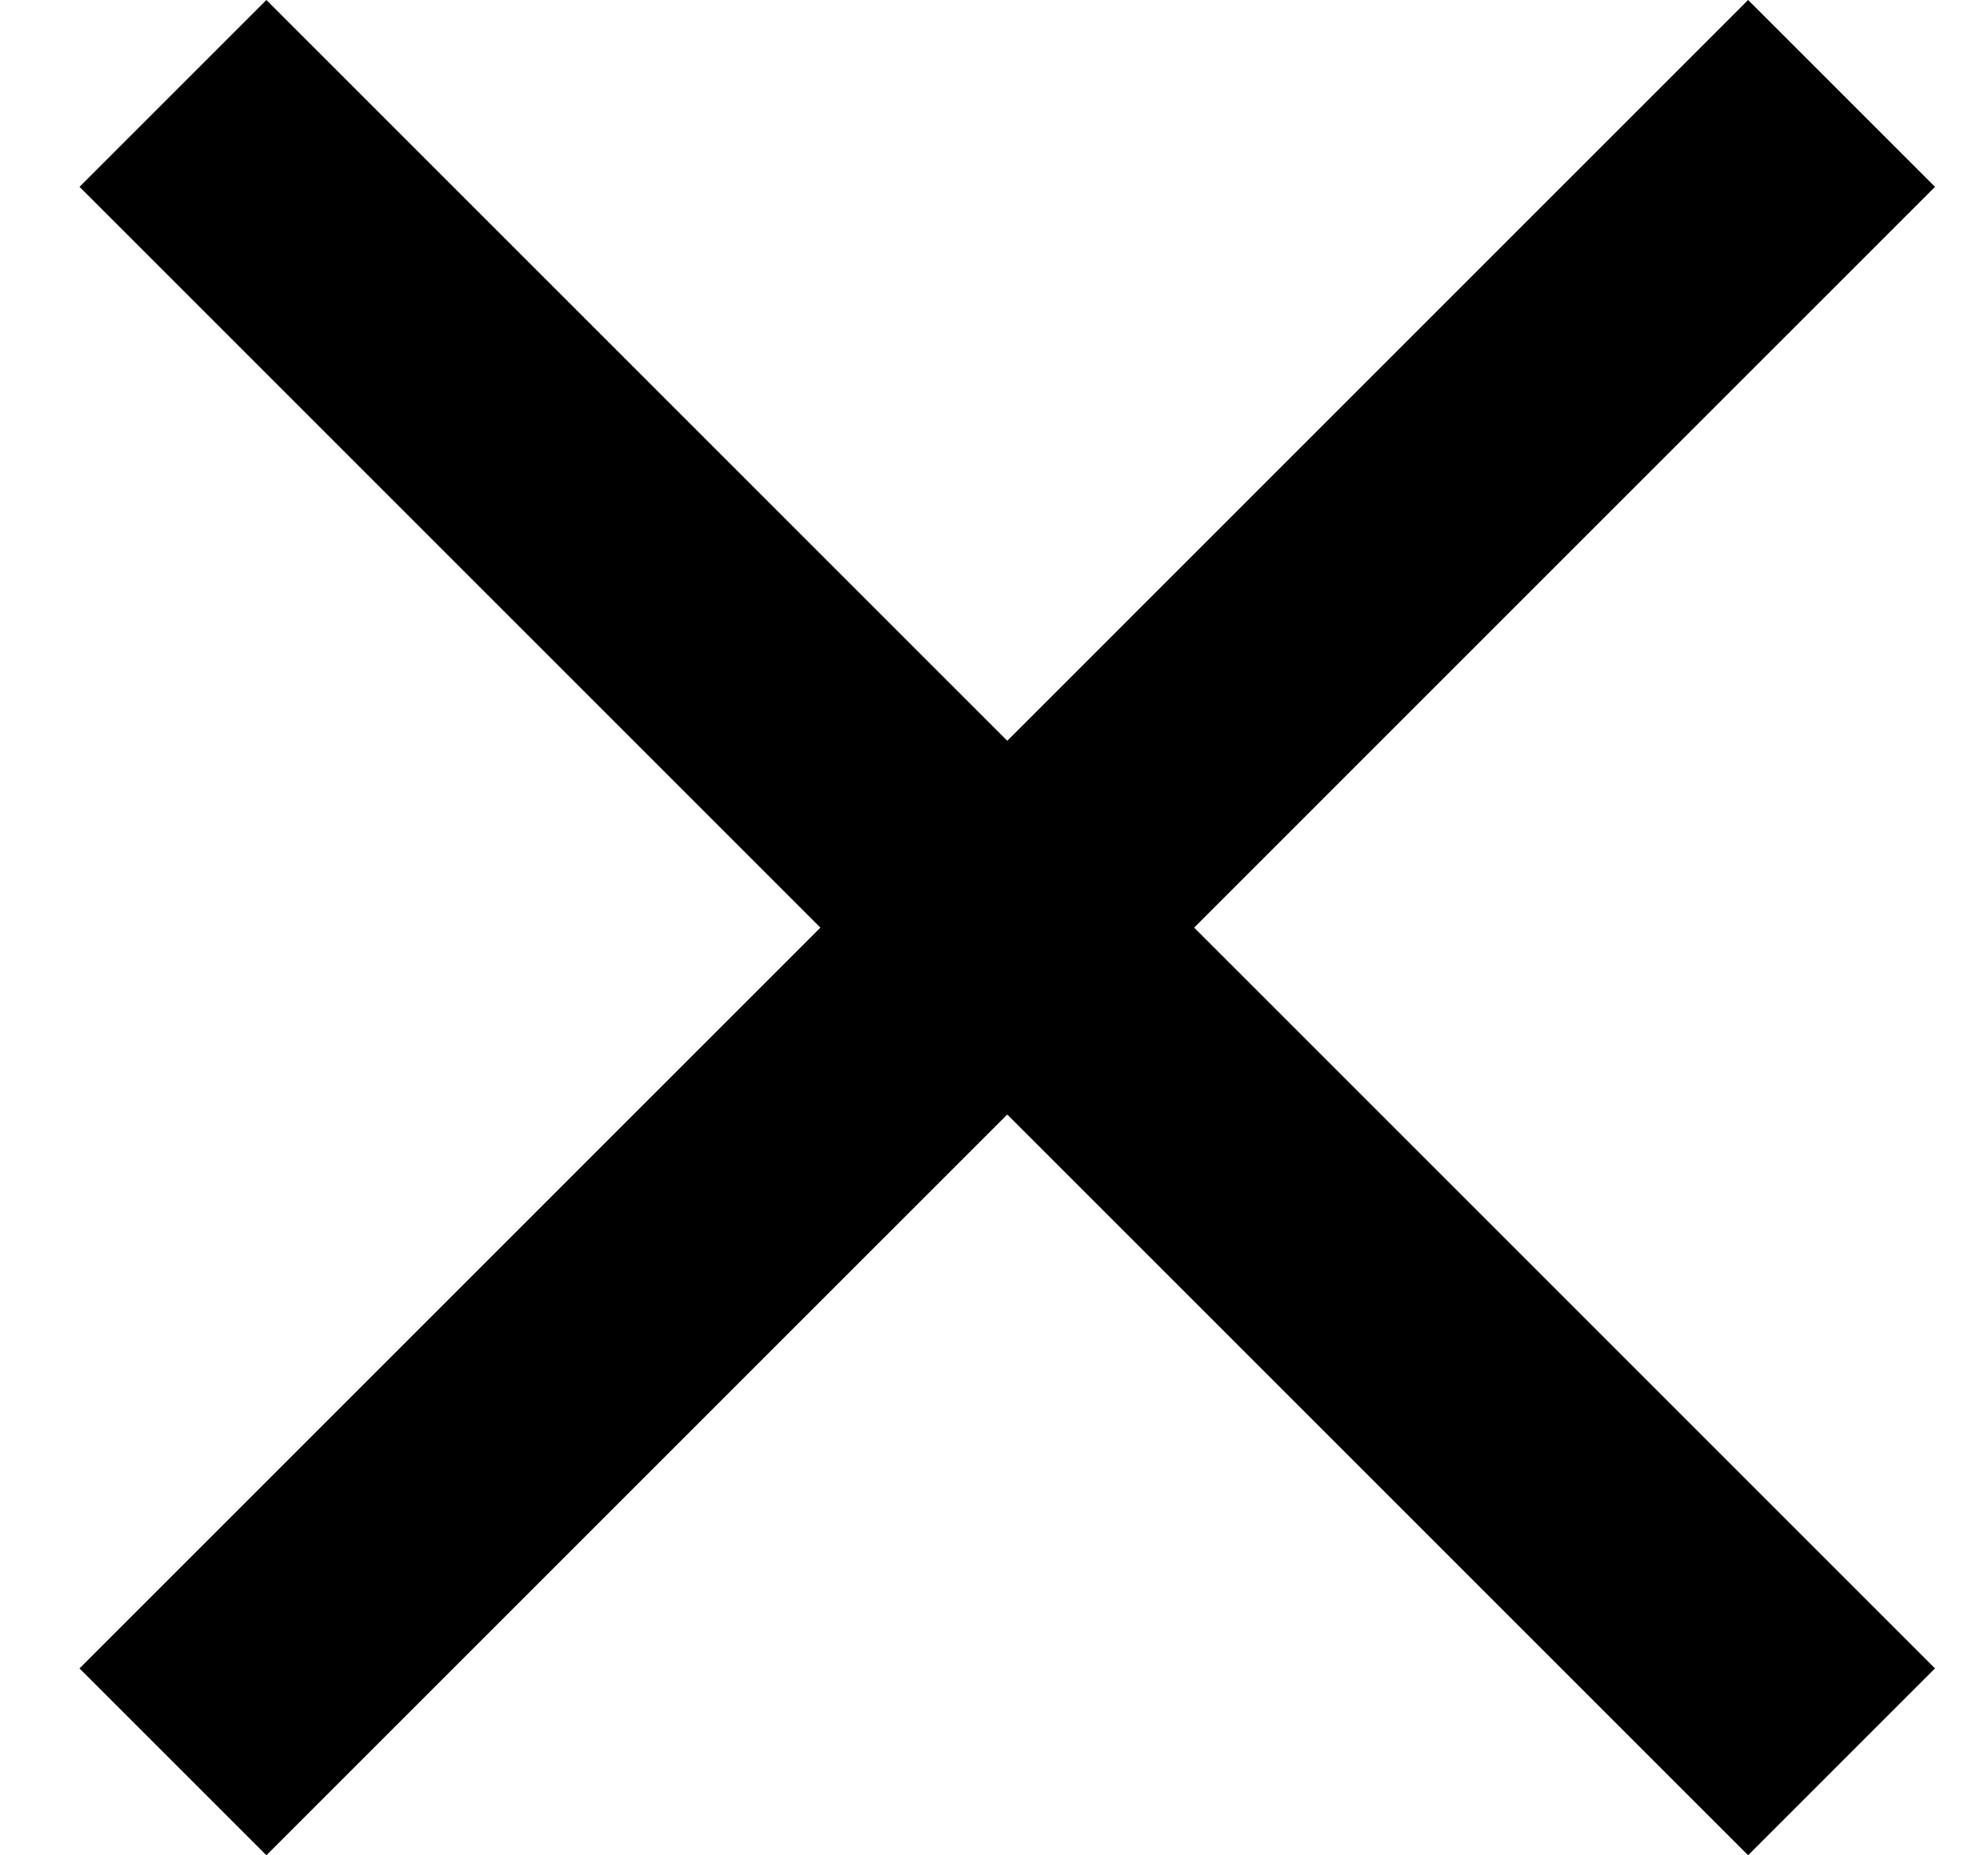 <svg width="15" height="14" viewBox="0 0 15 14" fill="none" xmlns="http://www.w3.org/2000/svg">
<path d="M14.6 1.41L13.19 0L7.6 5.59L2.01 0L0.6 1.41L6.19 7L0.6 12.59L2.01 14L7.6 8.41L13.19 14L14.6 12.59L9.01 7L14.6 1.41Z" fill="black"/>
</svg>
